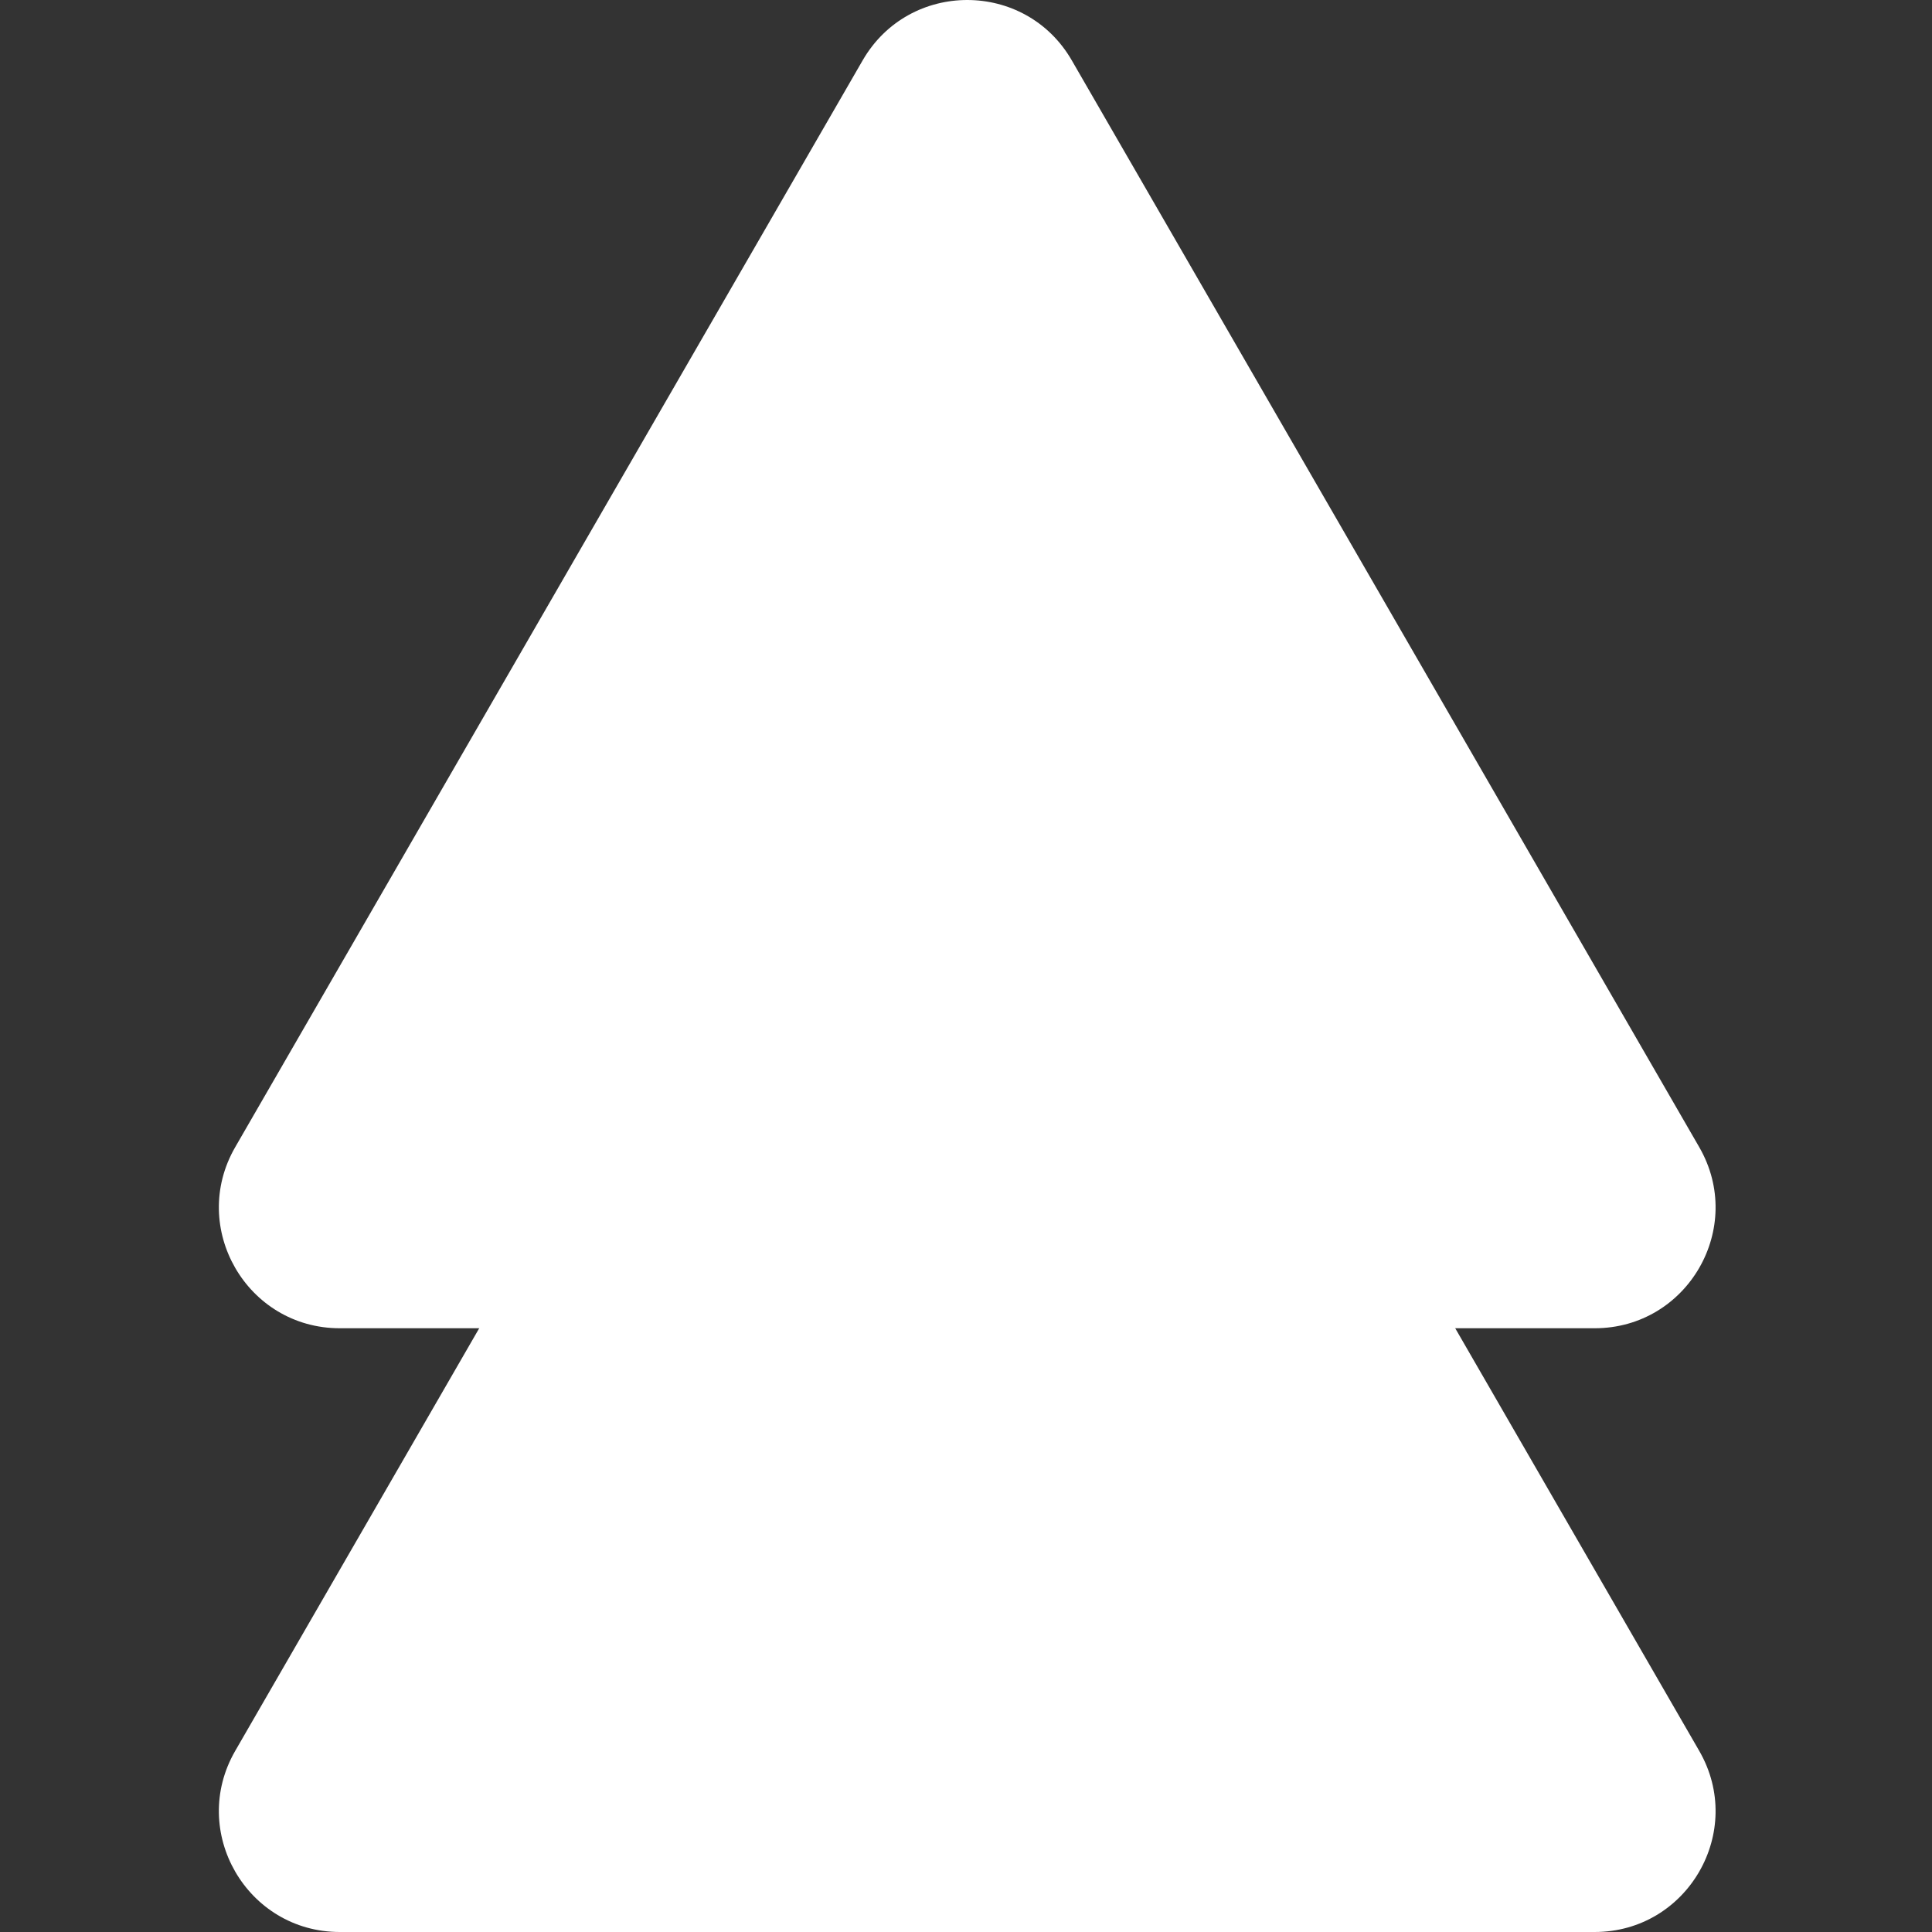 <svg width="512" height="512" viewBox="0 0 512 512" fill="none" xmlns="http://www.w3.org/2000/svg">
<rect x="0" y="0" width="512" height="512" fill="#333333" stroke="none"/>
<path d="M228.612 176C240.929 154.667 271.721 154.667 284.037 176L450.314 464C462.631 485.333 447.235 512 422.602 512H90.048C65.414 512 50.018 485.333 62.335 464L228.612 176Z" fill="white"/>
<path d="M228.612 16C240.929 -5.333 271.721 -5.333 284.037 16L450.314 304C462.631 325.333 447.235 352 422.602 352H90.048C65.414 352 50.018 325.333 62.335 304L228.612 16Z" fill="white"/>
</svg>
